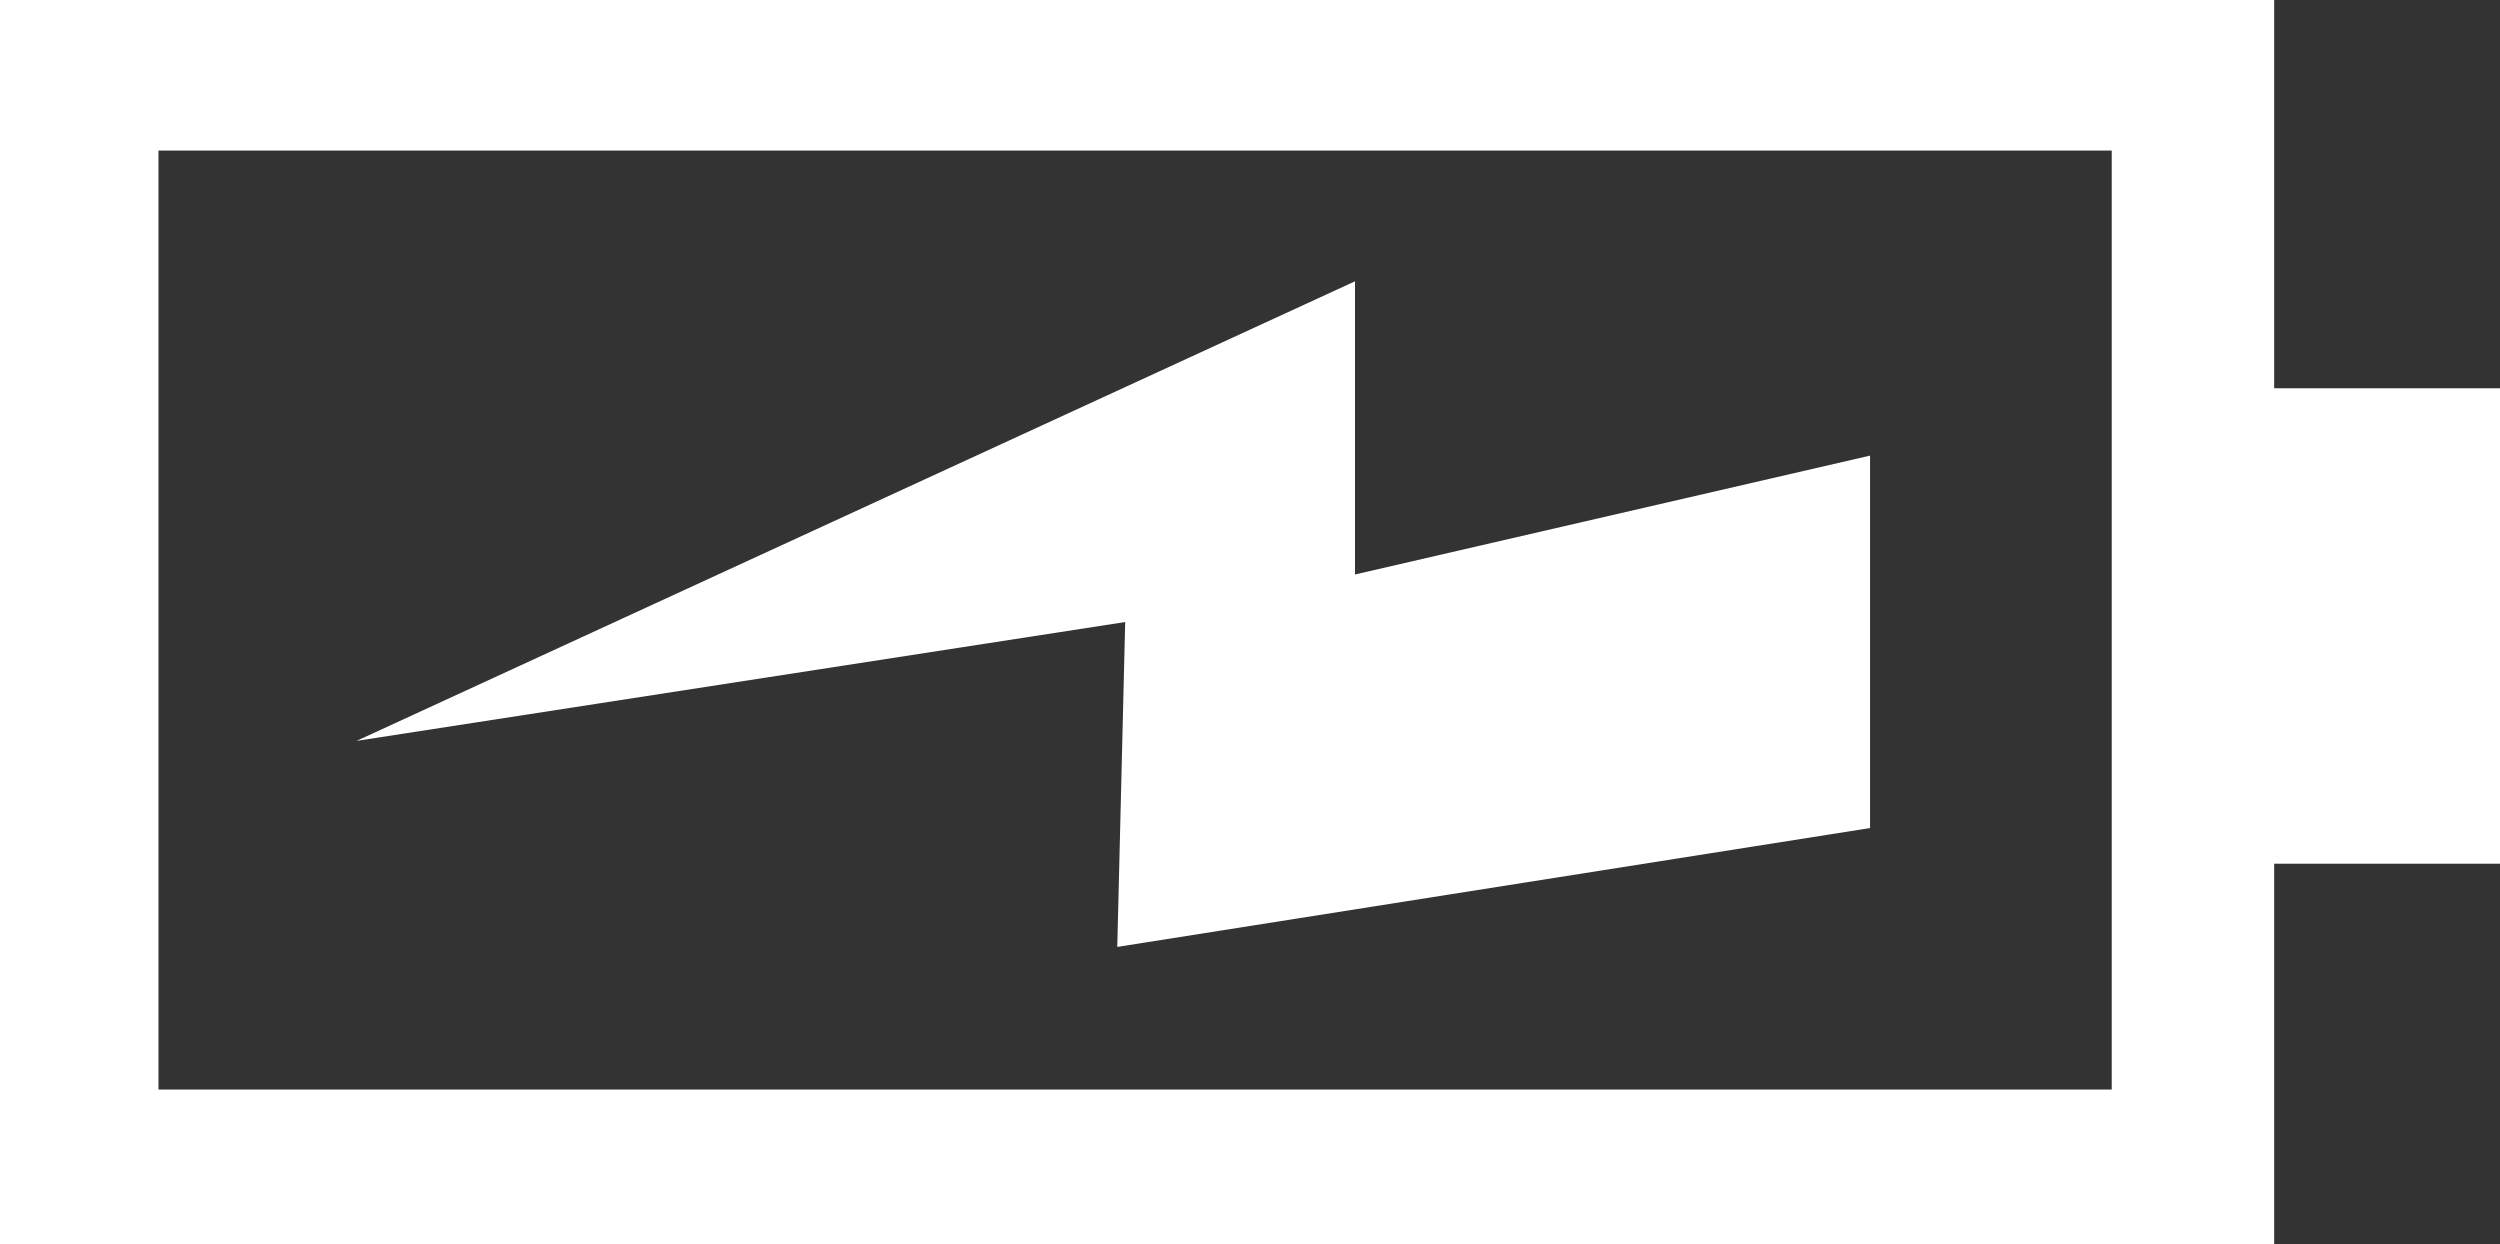 <?xml version="1.0" encoding="UTF-8" standalone="no"?>
<svg xmlns:xlink="http://www.w3.org/1999/xlink" height="15.7px" width="31.55px" xmlns="http://www.w3.org/2000/svg">
  <rect width="100%" height="100%" fill="#333333" stroke="none"/>
  <g transform="matrix(1.0, 0.0, 0.0, 1.0, -0.5, 0.0)">
    <path d="M27.15 13.75 L27.15 1.9 2.5 1.9 2.5 13.75 27.15 13.75 M29.2 0.0 L29.2 4.9 32.05 4.9 32.05 10.9 29.2 10.9 29.2 15.7 0.5 15.7 0.5 0.0 29.2 0.0" fill="#ffffff" fill-rule="evenodd" stroke="none"/>
    <path d="M24.1 10.45 L14.6 11.95 14.7 7.85 5.0 9.35 17.6 3.55 17.6 7.25 24.1 5.75 24.1 10.45" fill="#ffffff" fill-rule="evenodd" stroke="none"/>
  </g>
</svg>
